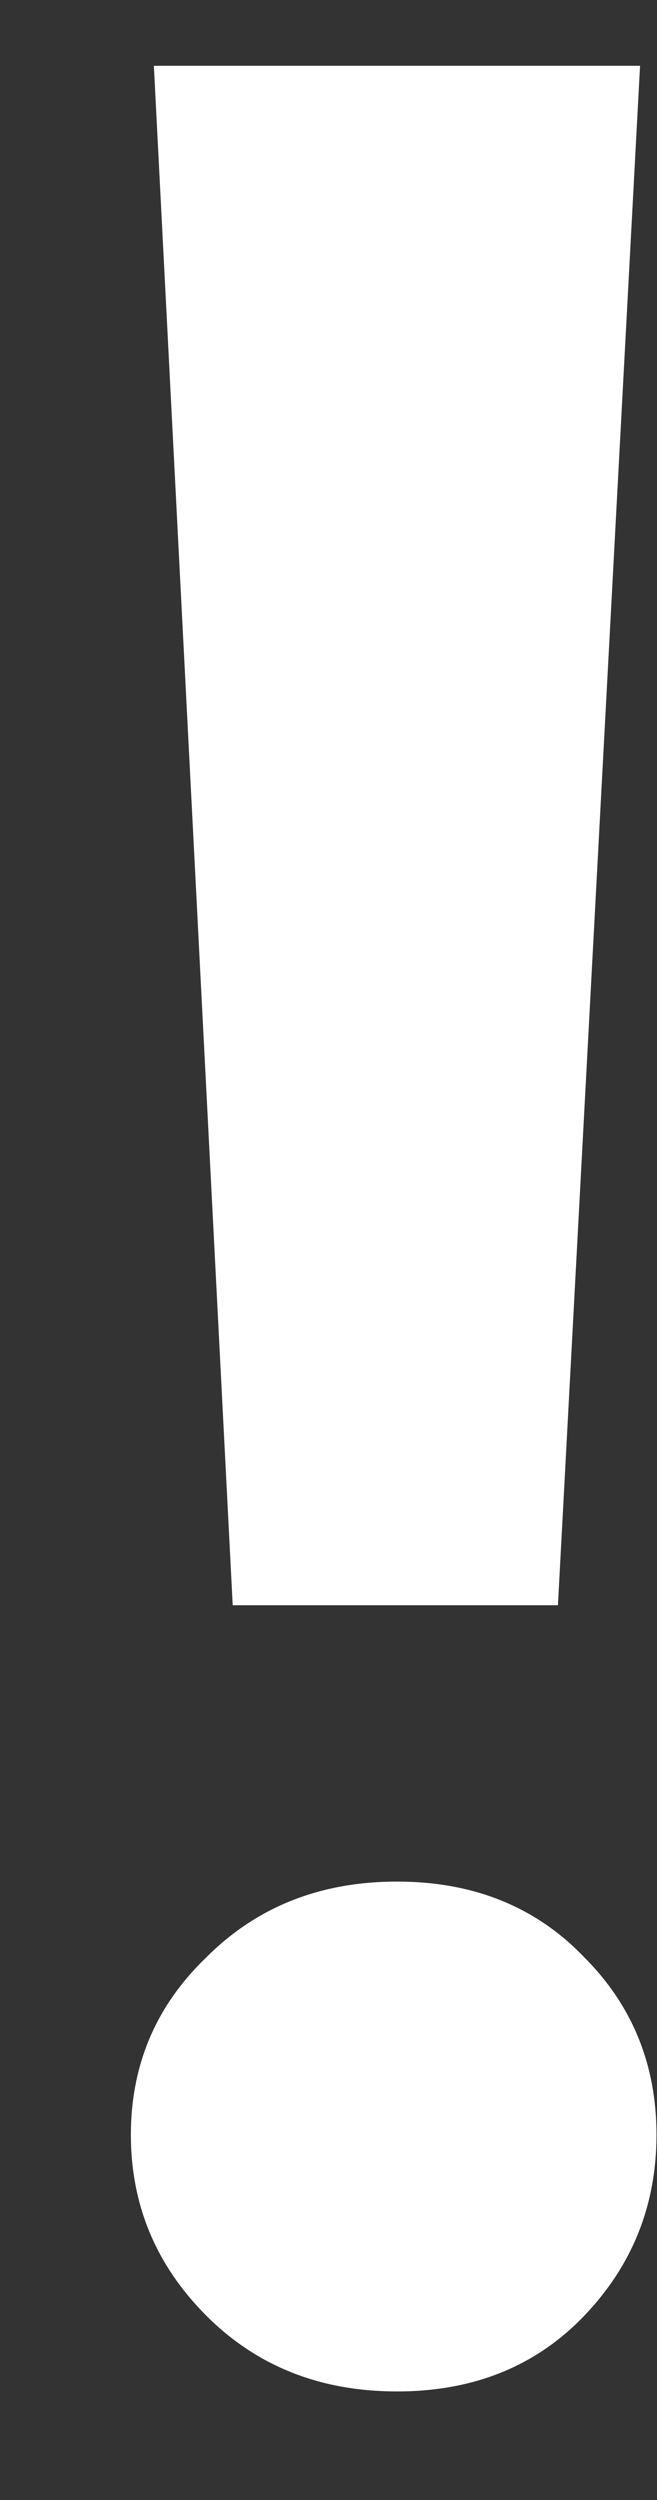 <svg width="5" height="19" viewBox="0 0 5 19" fill="none" xmlns="http://www.w3.org/2000/svg">
<rect x="0" y="0" width="5" height="19" fill="#333333" stroke="none"/>
<path d="M1.771 12.2L1.171 0.5H4.871L4.246 12.2H1.771ZM3.021 18.175C2.438 18.175 1.954 17.983 1.571 17.6C1.188 17.217 0.996 16.758 0.996 16.225C0.996 15.692 1.188 15.242 1.571 14.875C1.954 14.492 2.438 14.3 3.021 14.3C3.604 14.3 4.079 14.492 4.446 14.875C4.813 15.242 4.996 15.692 4.996 16.225C4.996 16.758 4.813 17.217 4.446 17.6C4.079 17.983 3.604 18.175 3.021 18.175Z" fill="white"/>
</svg>

